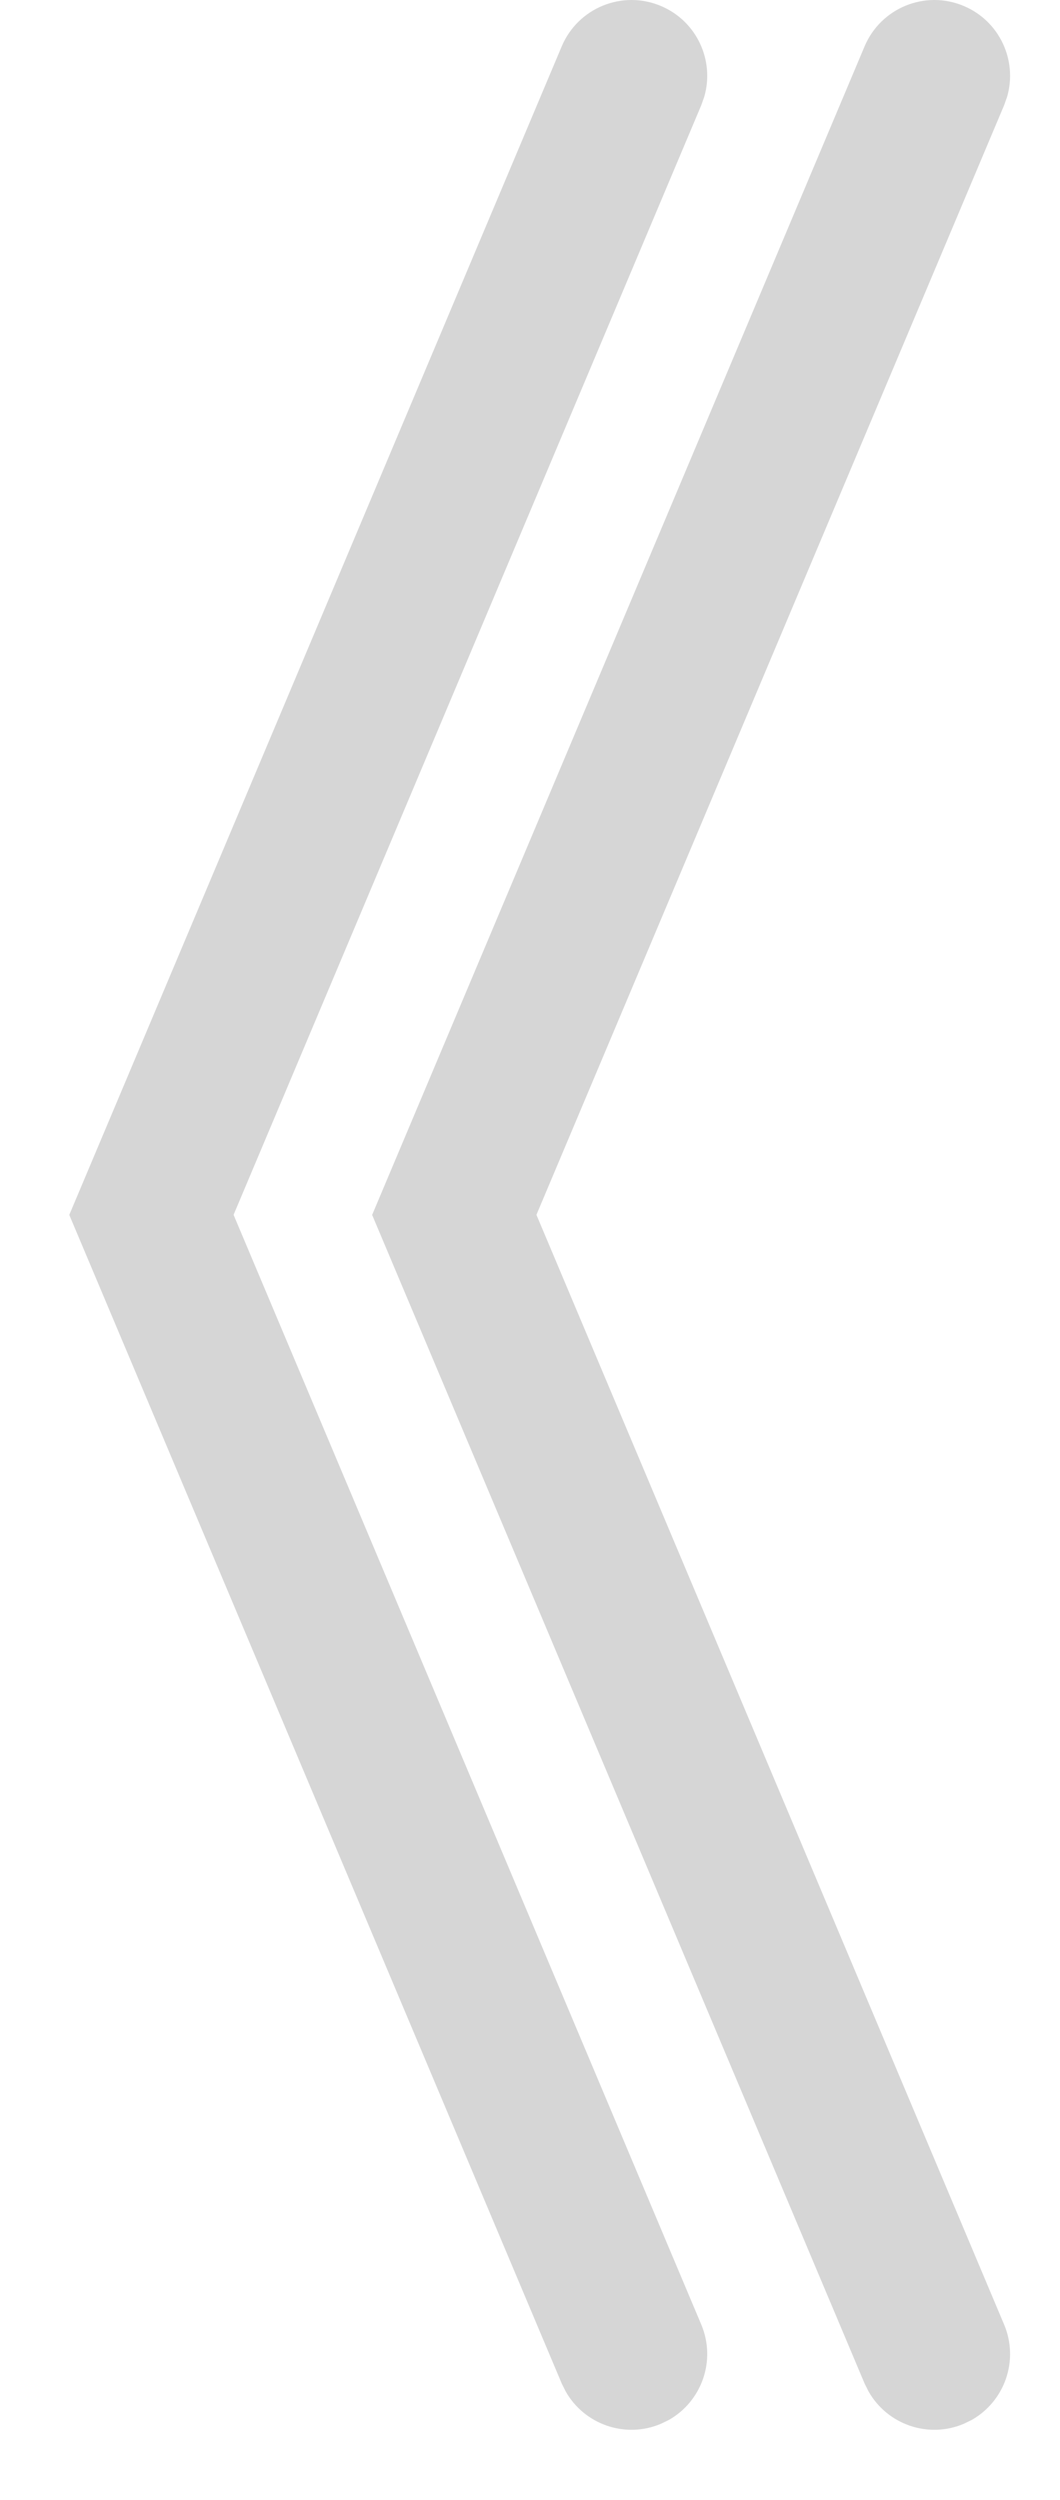 <?xml version="1.0" encoding="UTF-8"?>
<svg width="14px" height="33px" viewBox="0 0 14 33" version="1.1" xmlns="http://www.w3.org/2000/svg" xmlns:xlink="http://www.w3.org/1999/xlink">
    <title>Group</title>
    <g id="Symbols" stroke="none" stroke-width="1" fill="none" fill-rule="evenodd" fill-opacity="0.2">
        <g id="Search-Default" transform="translate(-322, -8)" fill="#333333" fill-rule="nonzero">
            <g id="Group" transform="translate(322.915, 8)">
                <path d="M6.504,0.612 C6.719,0.103 7.305,-0.136 7.814,0.079 C8.287,0.278 8.526,0.798 8.386,1.279 L8.347,1.389 L2.17,16.036 L8.347,30.685 C8.546,31.158 8.355,31.697 7.919,31.944 L7.814,31.995 C7.342,32.195 6.802,32.003 6.556,31.567 L6.504,31.463 L-2.84217094e-13,16.037 L6.504,0.612 Z" id="Path-14"></path>
                <path d="M10.504,0.612 C10.719,0.103 11.305,-0.136 11.814,0.079 C12.287,0.278 12.526,0.798 12.386,1.279 L12.347,1.389 L6.17,16.036 L12.347,30.685 C12.546,31.158 12.355,31.697 11.919,31.944 L11.814,31.995 C11.342,32.195 10.802,32.003 10.556,31.567 L10.504,31.463 L4,16.037 L10.504,0.612 Z" id="Path-14"></path>
            </g>
        </g>
    </g>
</svg>

